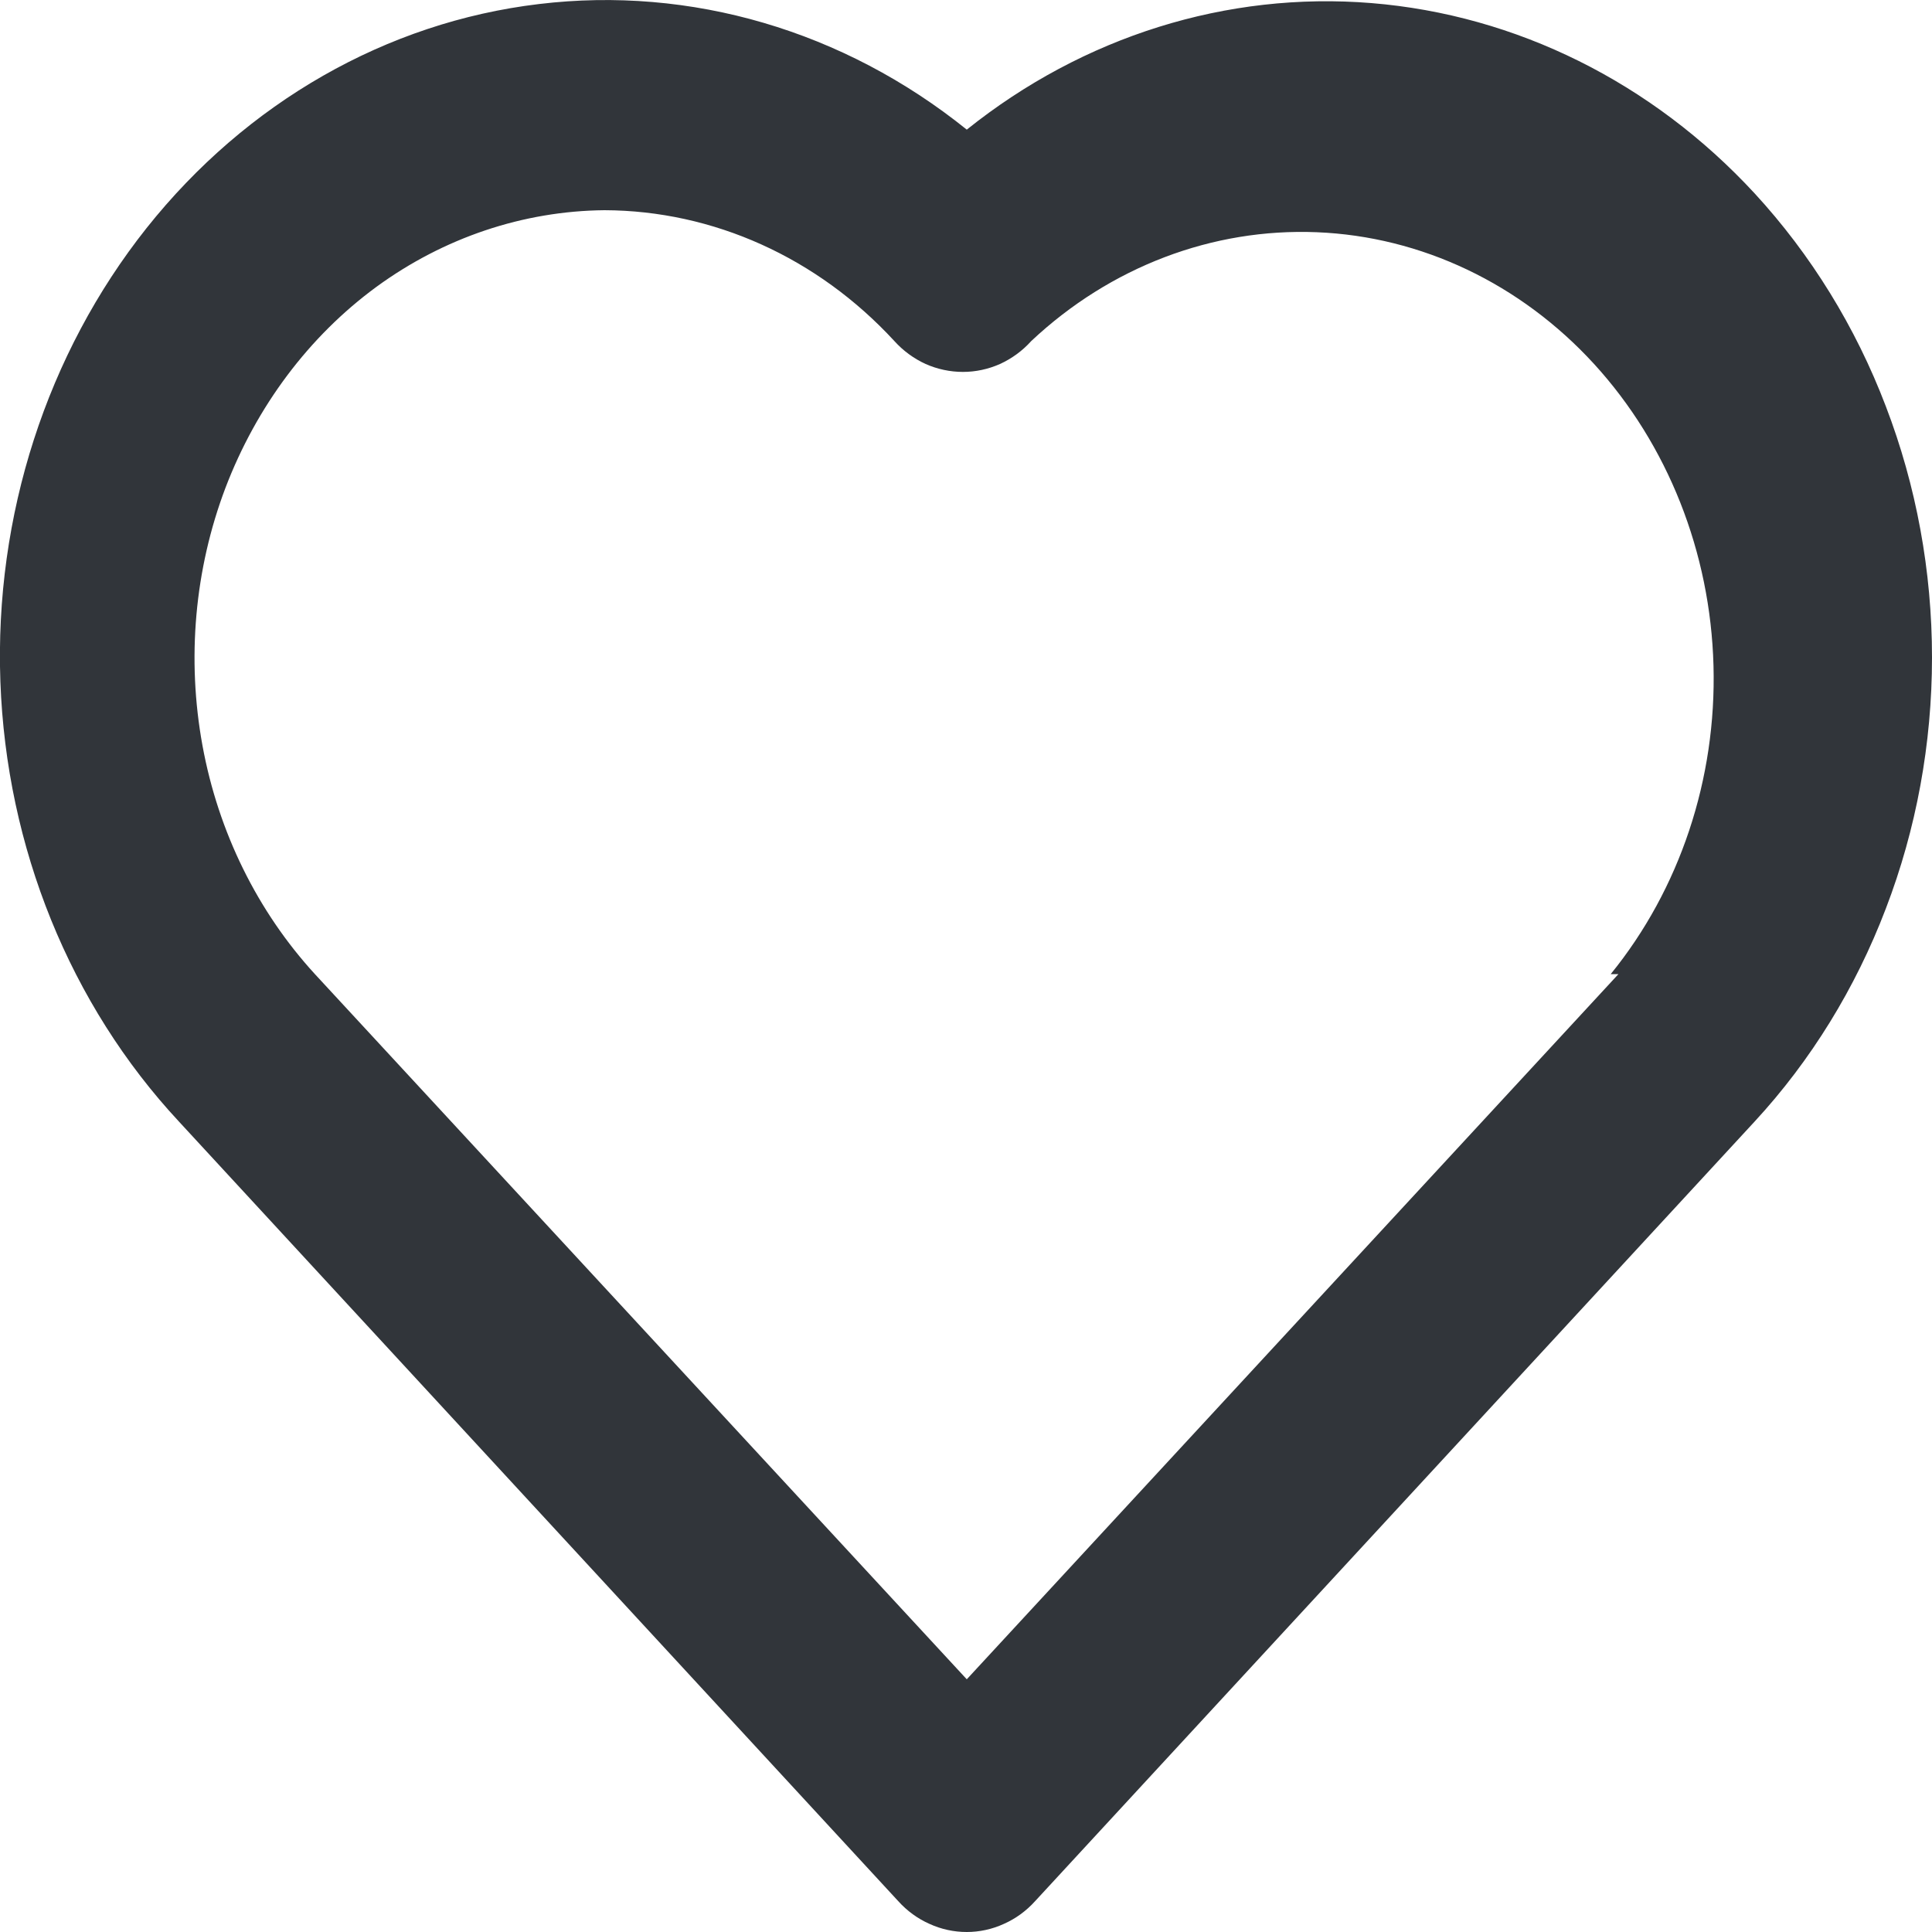 <svg width="10" height="10" viewBox="0 0 10 10" fill="none" xmlns="http://www.w3.org/2000/svg">
<path d="M9.082 1.001C8.551 0.426 7.847 0.077 7.099 0.016C6.351 -0.045 5.607 0.188 5.004 0.671C4.368 0.159 3.576 -0.074 2.789 0.021C2.001 0.115 1.276 0.53 0.759 1.18C0.242 1.831 -0.029 2.67 0.002 3.528C0.033 4.386 0.363 5.2 0.926 5.805L4.649 9.84C4.695 9.891 4.75 9.931 4.811 9.958C4.872 9.986 4.938 10 5.004 10C5.069 10 5.135 9.986 5.196 9.958C5.257 9.931 5.312 9.891 5.358 9.84L9.082 5.805C9.373 5.49 9.604 5.115 9.761 4.703C9.919 4.291 10 3.849 10 3.403C10 2.957 9.919 2.515 9.761 2.103C9.604 1.691 9.373 1.317 9.082 1.001ZM8.377 5.042L5.004 8.692L1.63 5.042C1.333 4.718 1.13 4.307 1.048 3.859C0.966 3.411 1.007 2.947 1.167 2.525C1.328 2.103 1.599 1.741 1.948 1.485C2.297 1.23 2.708 1.092 3.129 1.088C3.692 1.09 4.231 1.333 4.629 1.765C4.675 1.816 4.73 1.856 4.791 1.884C4.852 1.911 4.918 1.925 4.984 1.925C5.05 1.925 5.115 1.911 5.176 1.884C5.237 1.856 5.292 1.816 5.338 1.765C5.747 1.381 6.276 1.18 6.816 1.202C7.357 1.224 7.87 1.468 8.251 1.884C8.632 2.301 8.853 2.858 8.869 3.445C8.885 4.031 8.695 4.602 8.337 5.042H8.377Z" fill="#31353A"/>
</svg>
